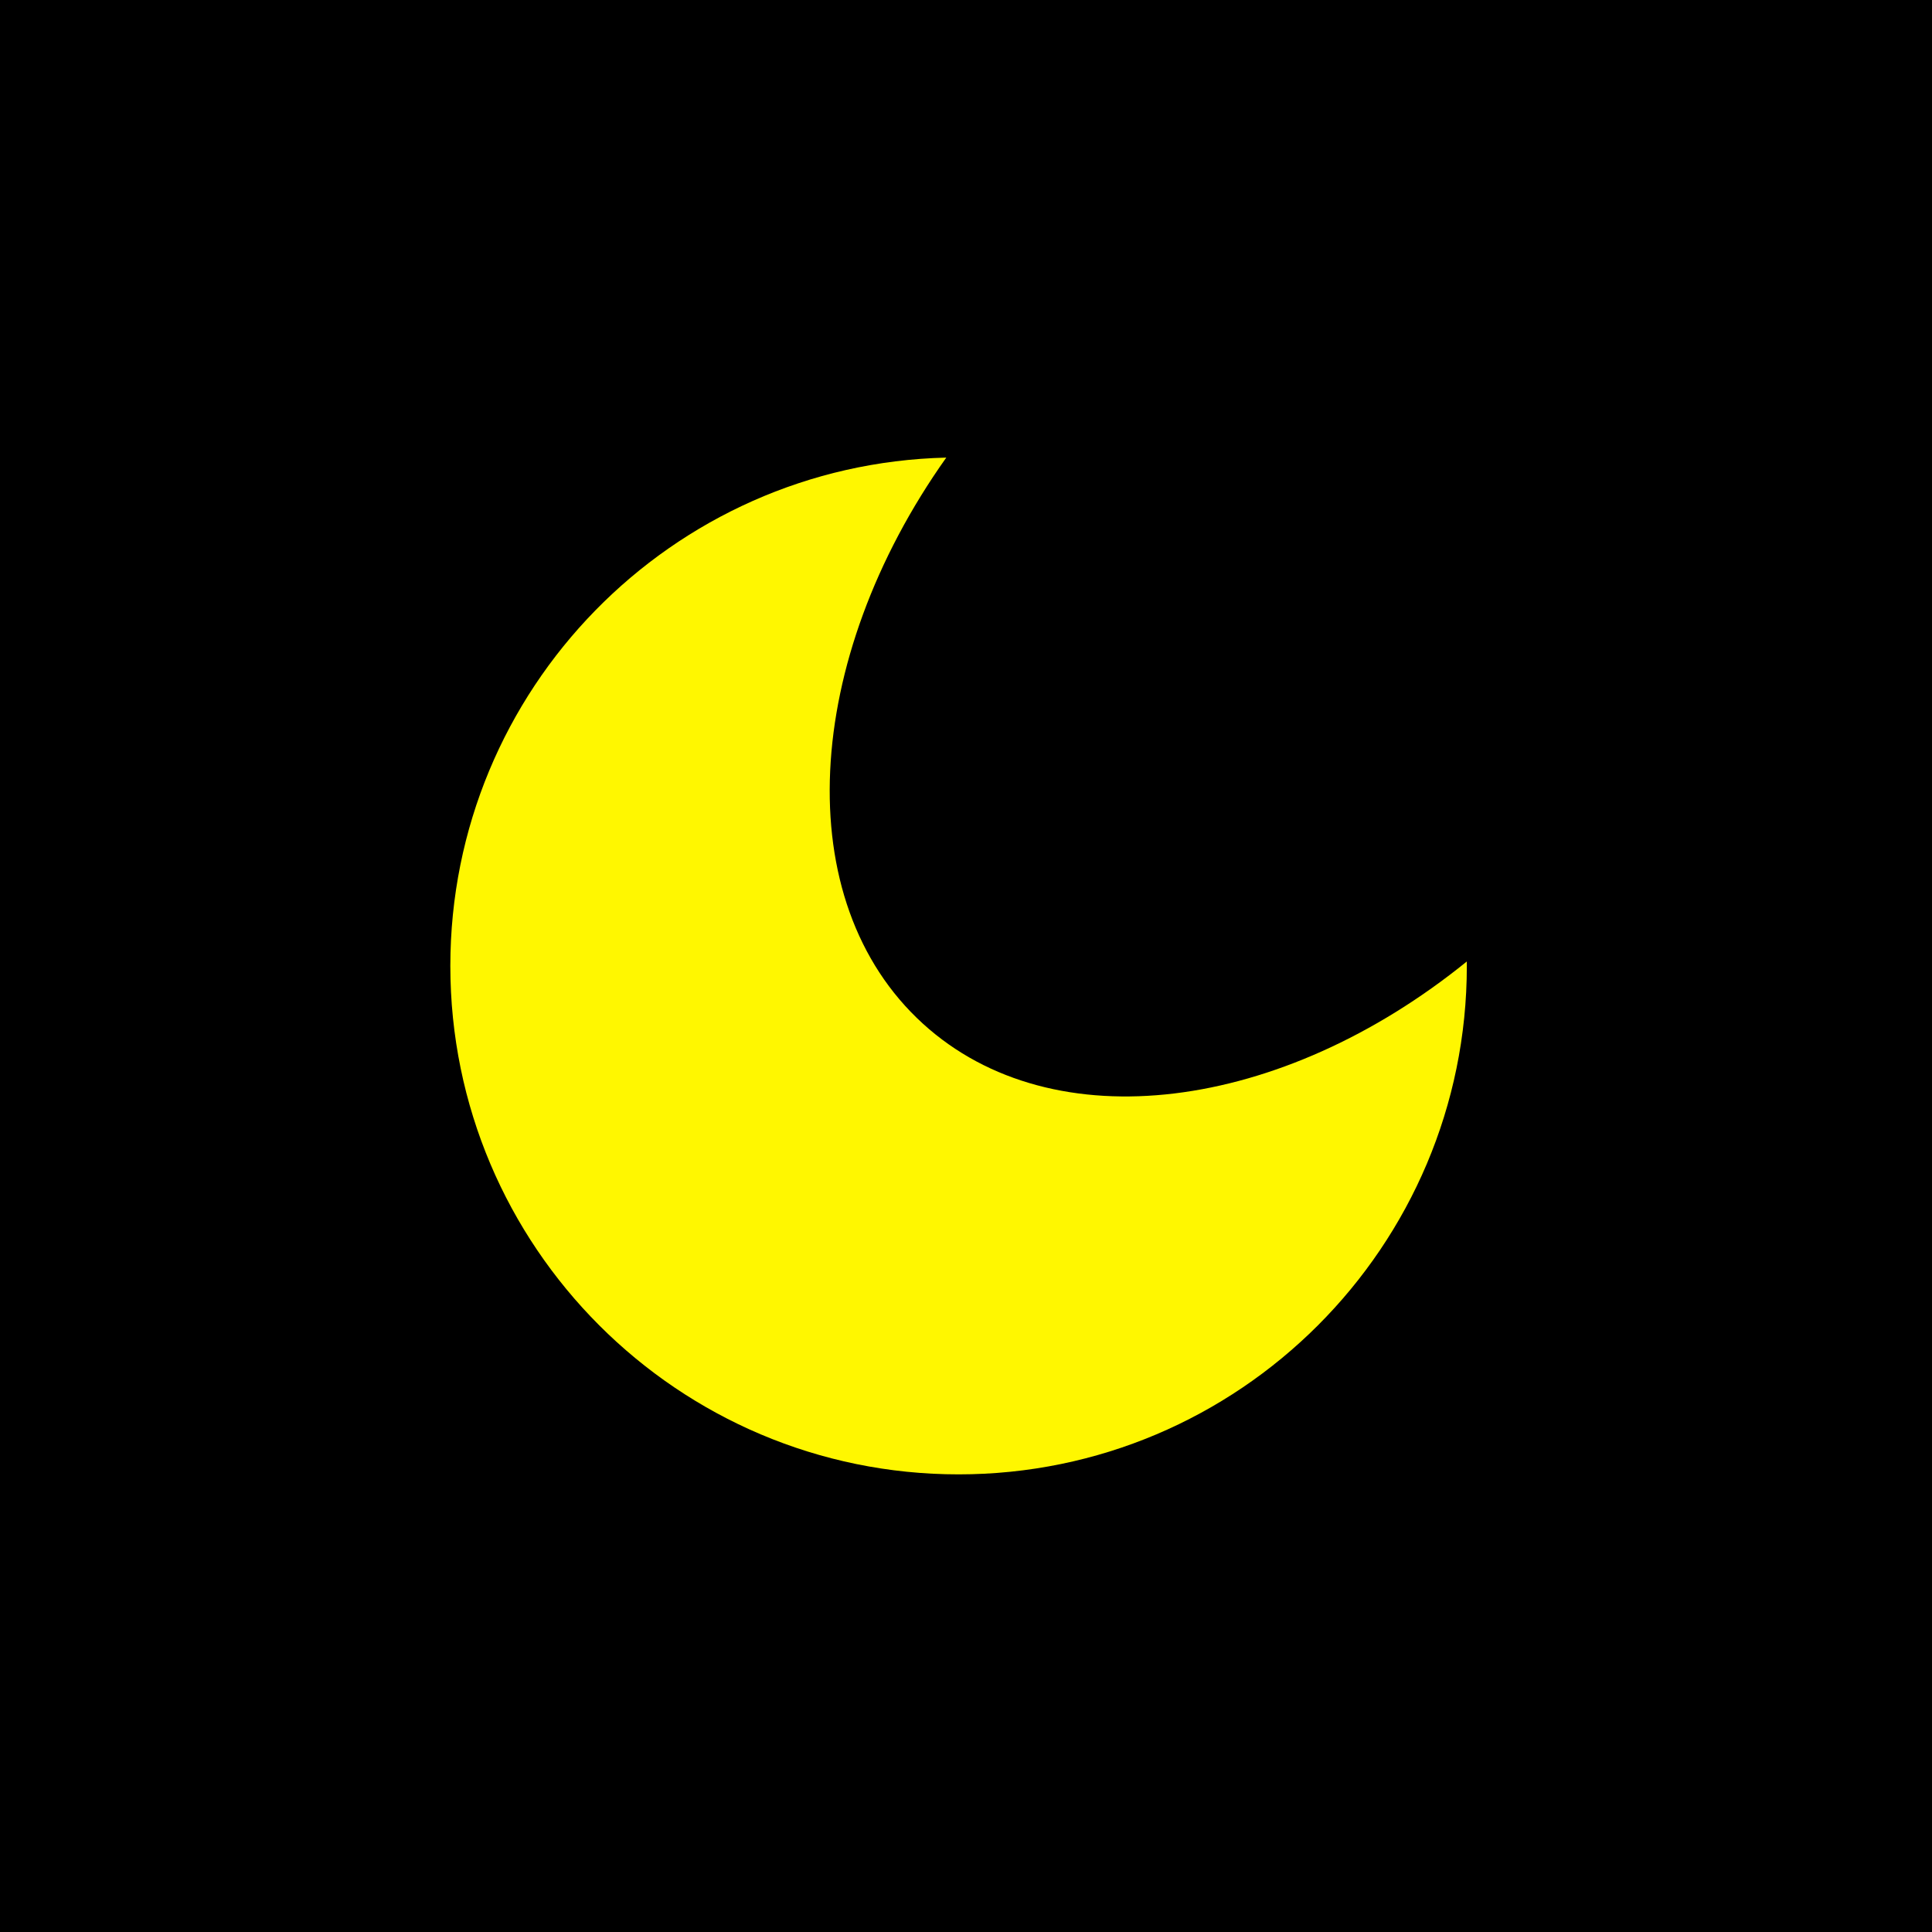 <?xml version="1.0" encoding="UTF-8" standalone="no"?>
<!DOCTYPE svg PUBLIC "-//W3C//DTD SVG 1.1//EN" "http://www.w3.org/Graphics/SVG/1.1/DTD/svg11.dtd">
<svg width="100%" height="100%" viewBox="0 0 200 200" version="1.1" xmlns="http://www.w3.org/2000/svg" xmlns:xlink="http://www.w3.org/1999/xlink" xml:space="preserve" xmlns:serif="http://www.serif.com/" style="fill-rule:evenodd;clip-rule:evenodd;stroke-linejoin:round;stroke-miterlimit:2;">
    <g transform="matrix(1,0,0,1,-161.703,-261.266)">
        <g transform="matrix(1,0,0,1,292.408,-172.397)">
            <rect x="-1057.14" y="-740.46" width="3426.96" height="2296.67"/>
        </g>
        <g id="Moon" transform="matrix(0.964,0,0,1.067,54.878,334.655)">
            <rect x="110.76" y="-68.766" width="207.368" height="187.4" style="fill:none;"/>
            <g transform="matrix(1.175,0,0,1.062,-144.96,-381.998)">
                <path d="M351.736,382.768C351.737,382.903 351.737,383.038 351.737,383.173C351.737,408.81 330.924,429.623 305.287,429.623C279.651,429.623 258.837,408.81 258.837,383.173C258.837,357.912 279.045,337.334 304.163,336.736C291.022,355.24 289.717,377.255 302.035,388.457C313.977,399.317 334.824,396.468 351.736,382.768Z" style="fill:rgb(255,247,0);"/>
            </g>
        </g>
    </g>
</svg>

